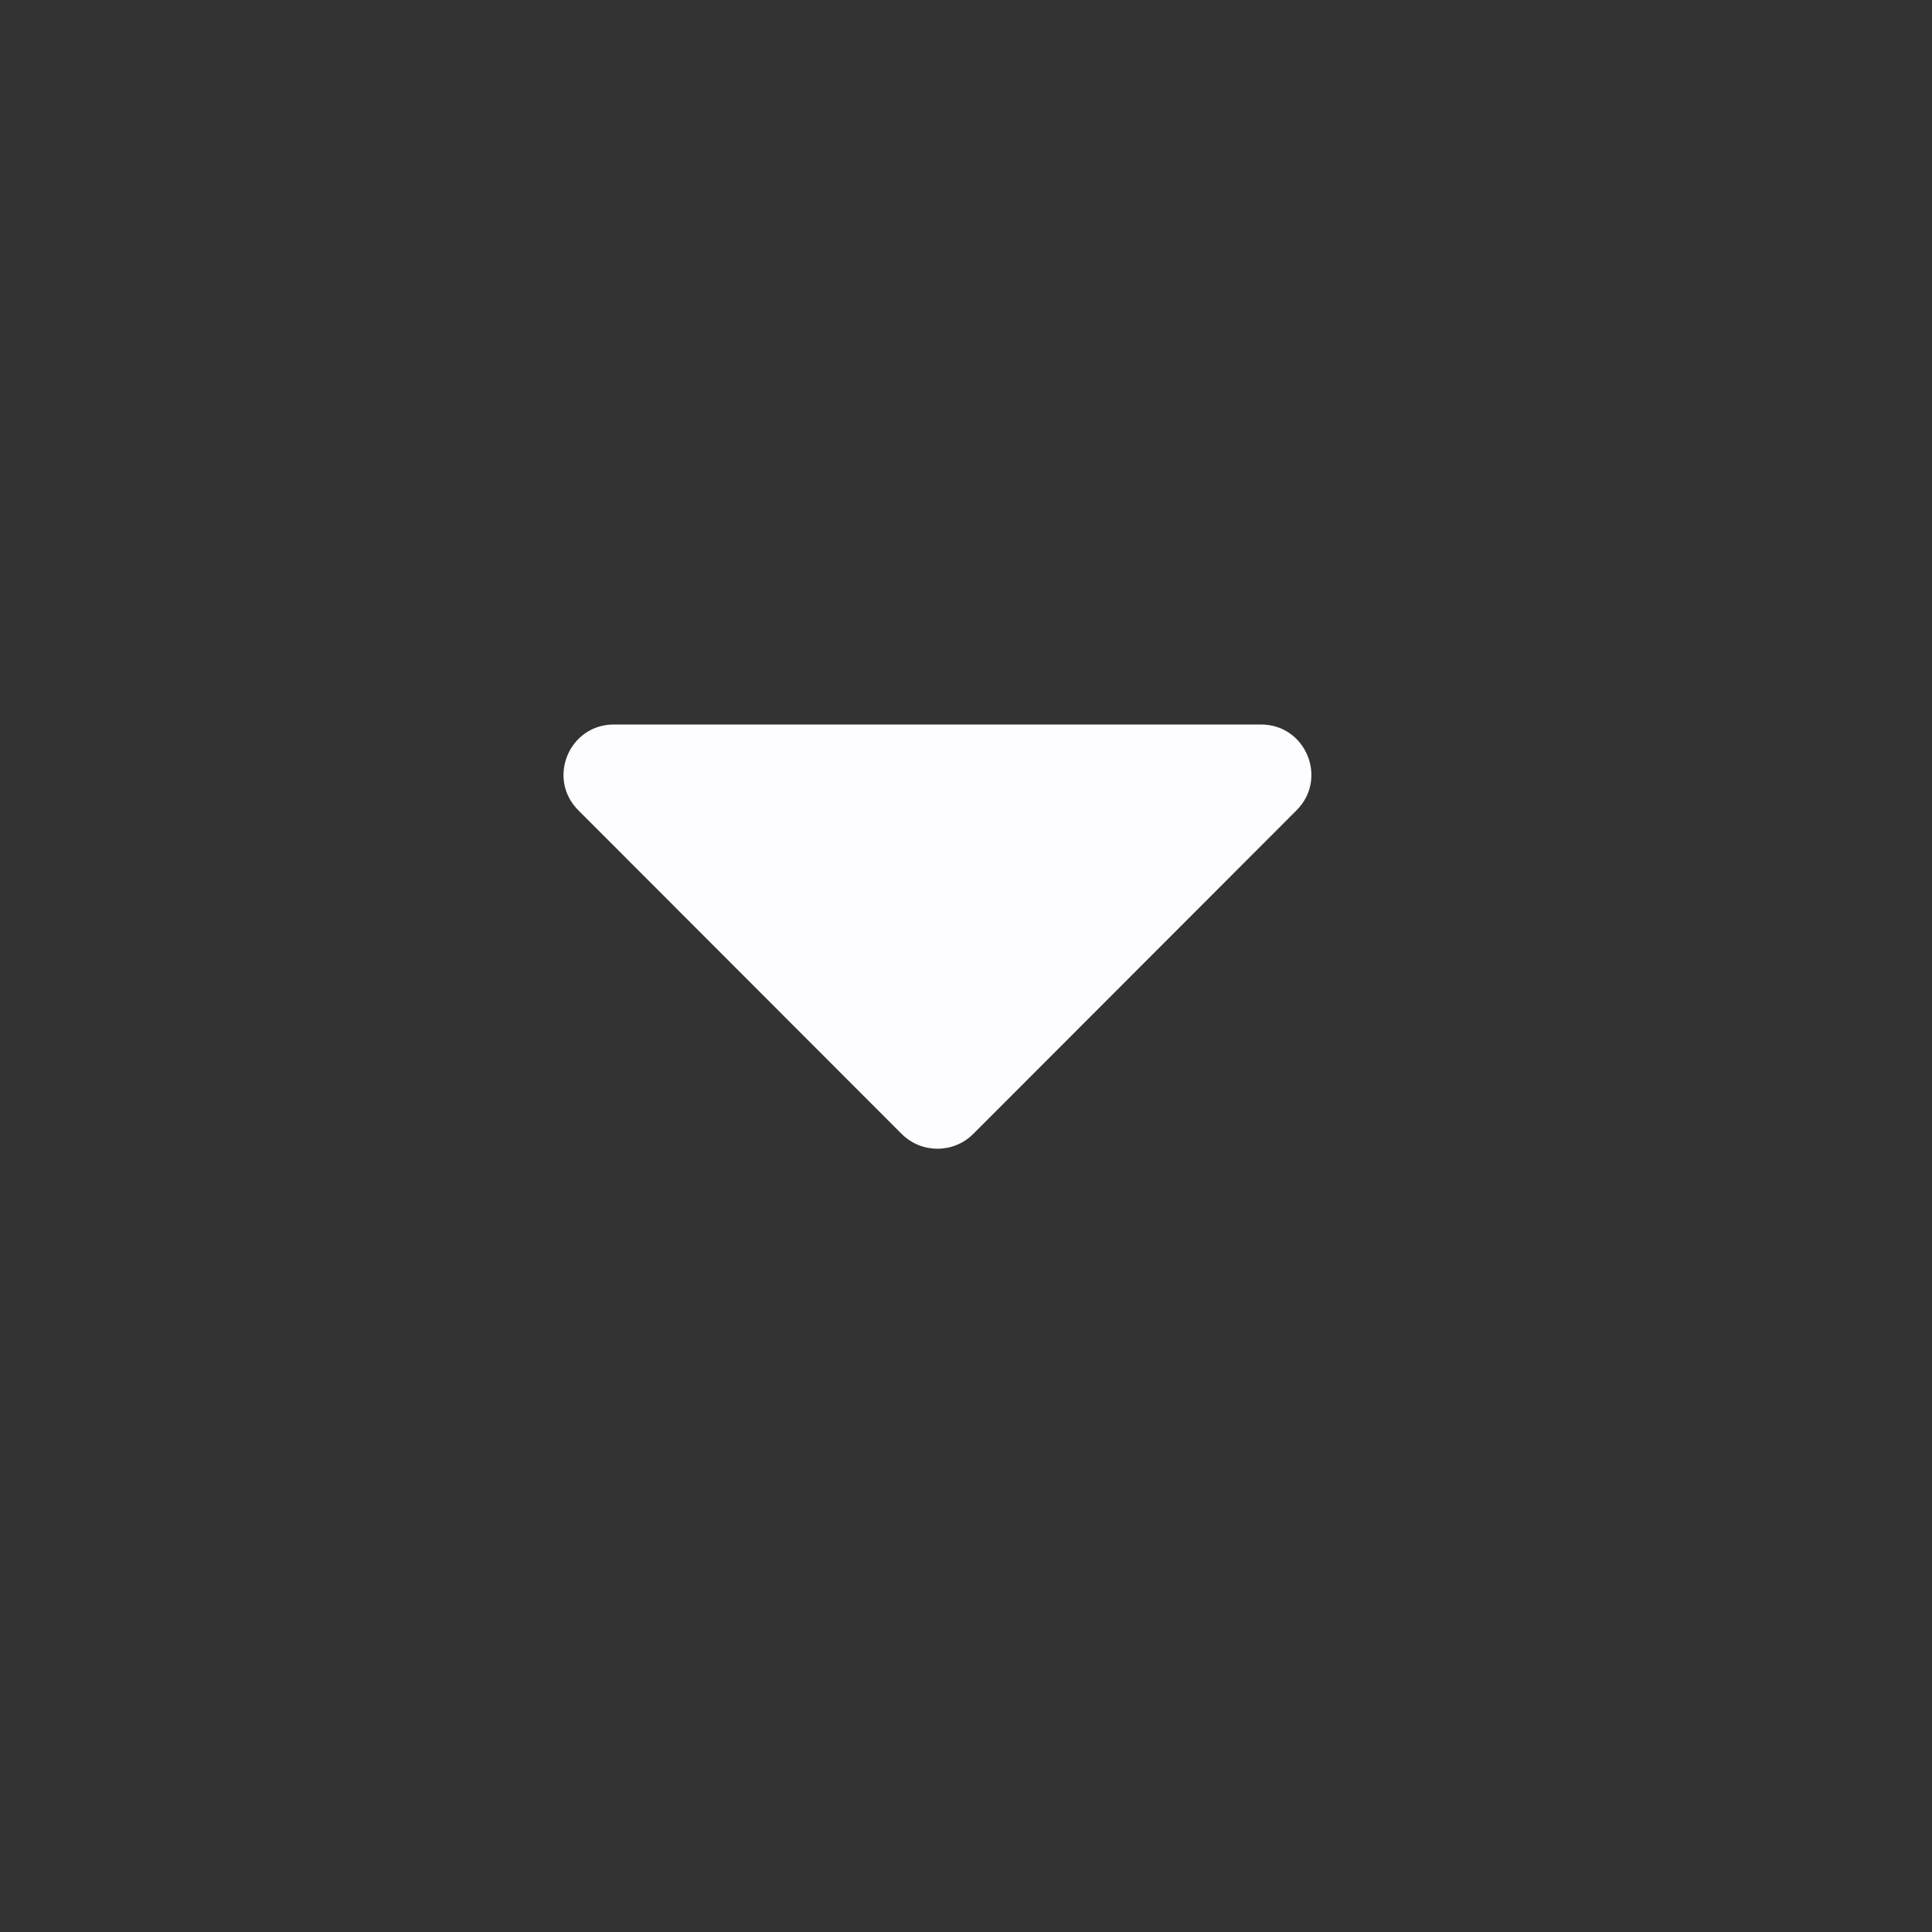 <svg width="18" height="18" viewBox="0 0 18 18" fill="none" xmlns="http://www.w3.org/2000/svg">
<rect x="0" y="0" width="18" height="18" fill="#333333" stroke="none"/>
<path d="M5.719 6.75H11.749C12.166 6.75 12.375 7.254 12.08 7.549L9.066 10.566C8.883 10.748 8.585 10.748 8.402 10.566L5.388 7.549C5.093 7.254 5.302 6.75 5.719 6.75Z" fill="#FDFCFF"/>
</svg>
